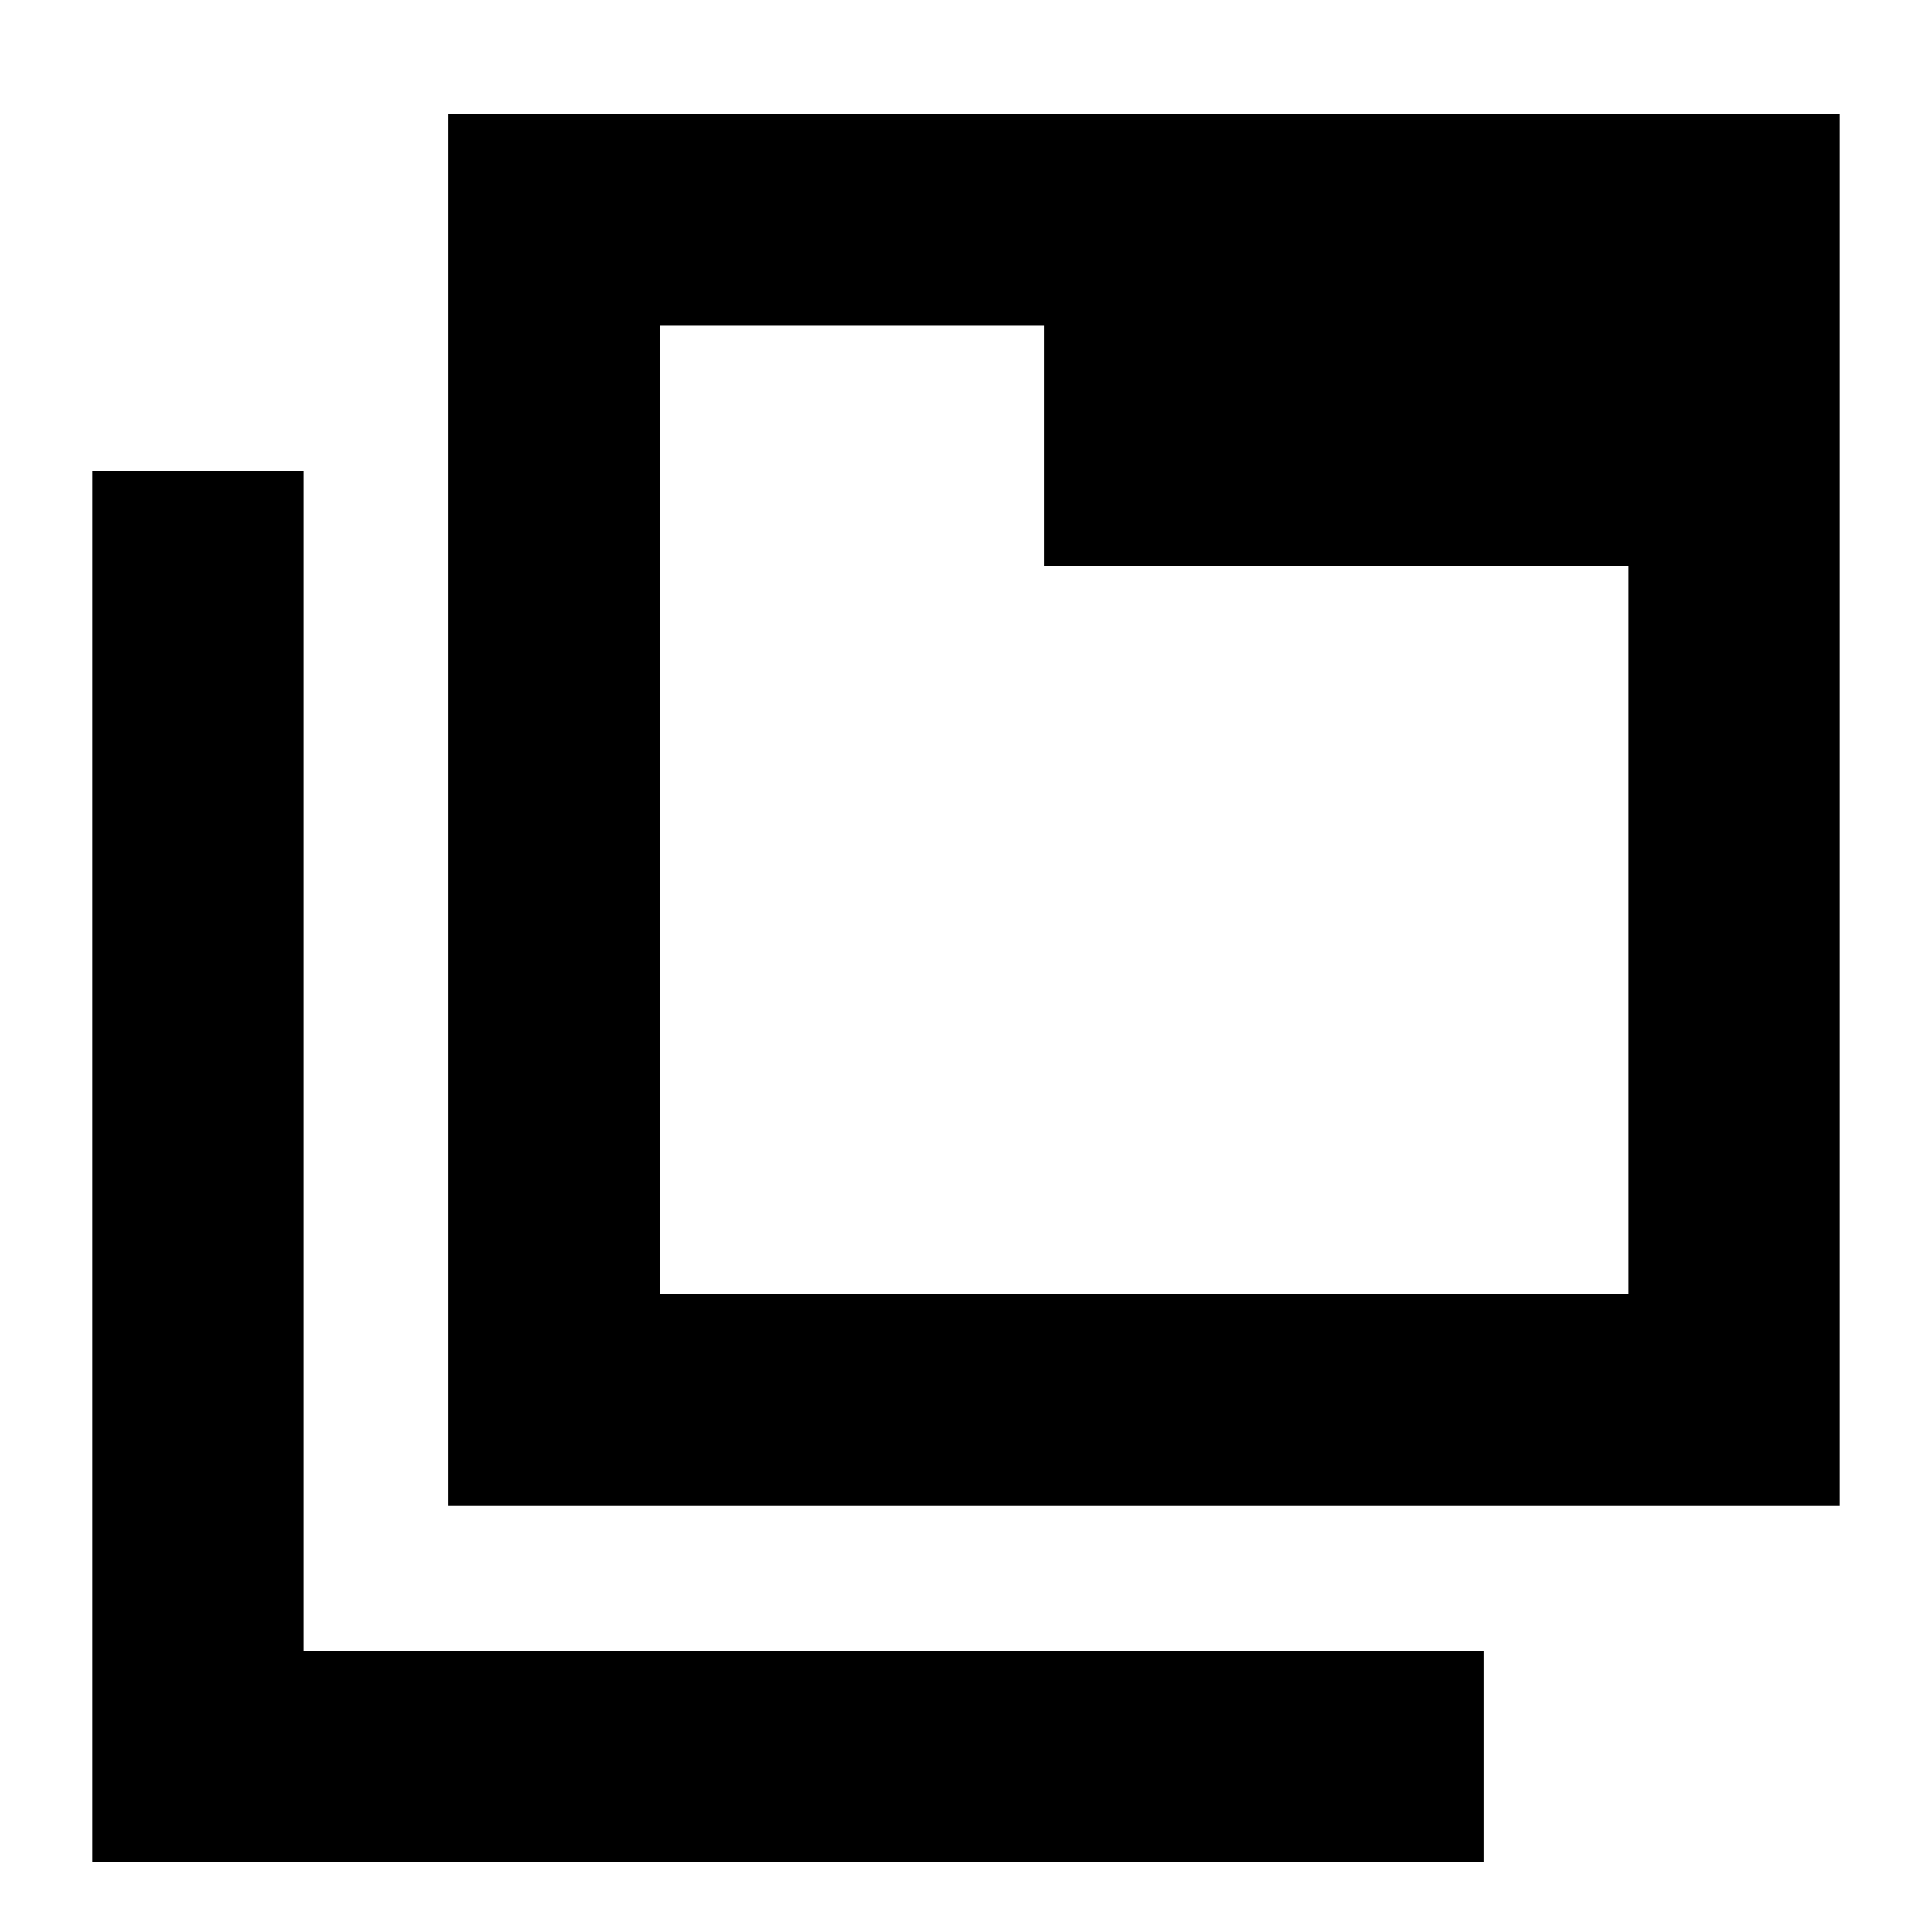 <svg xmlns="http://www.w3.org/2000/svg" height="20" viewBox="0 96 960 960" width="20"><path d="M222.761 844.326V152.674h691.413v691.652H222.761Zm105.174-105.174h481.304V377.13H518.826V257.848H327.935v481.304ZM45.825 1021.26V329.848h104.936v586.478h586.478v104.934H45.826Zm282.11-763.412v481.304-481.304Z"/></svg>